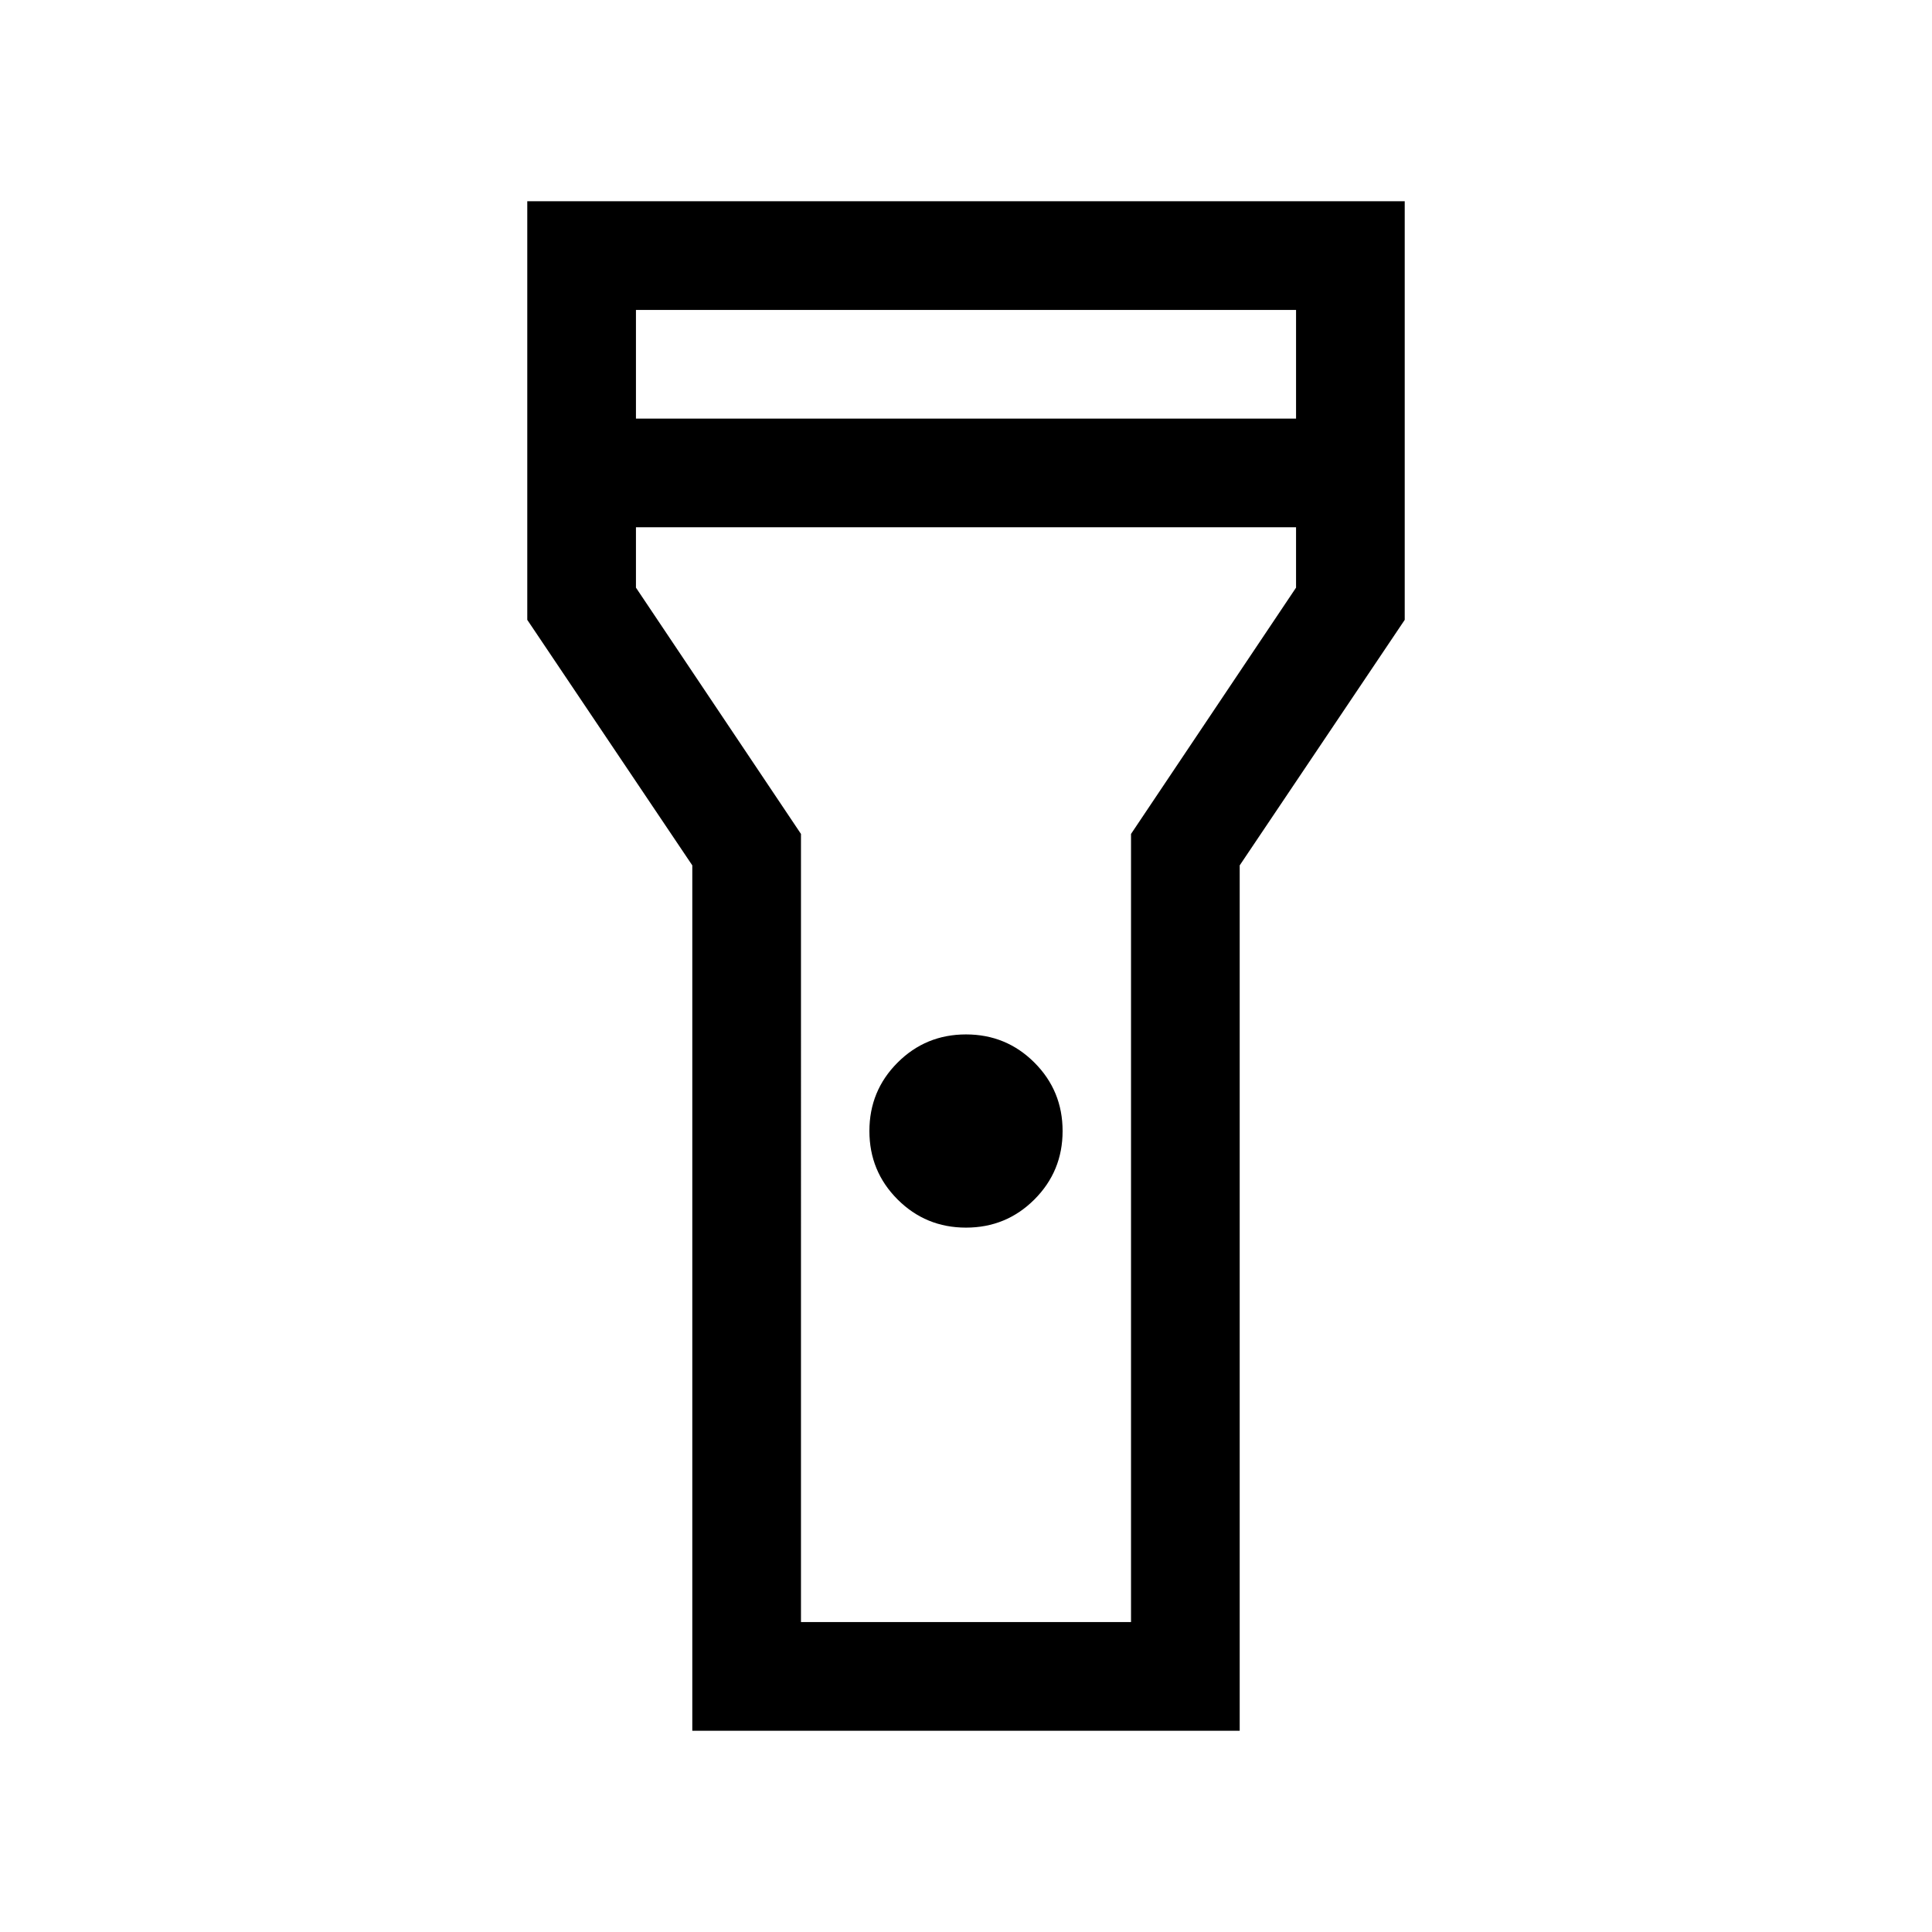 <svg xmlns="http://www.w3.org/2000/svg" height="24" viewBox="0 -960 960 960" width="24"><path d="M344-100v-430l-82-122v-208h436v208l-82 122v430H344Zm136-250q-20 0-34-14t-14-34q0-20 14-34t34-14q20 0 34 14t14 34q0 20-14 34t-34 14ZM316-752h328v-54H316v54Zm328 54H316v30l82 122.38V-154h164v-391.62L644-668v-30ZM480-480Z"/></svg>